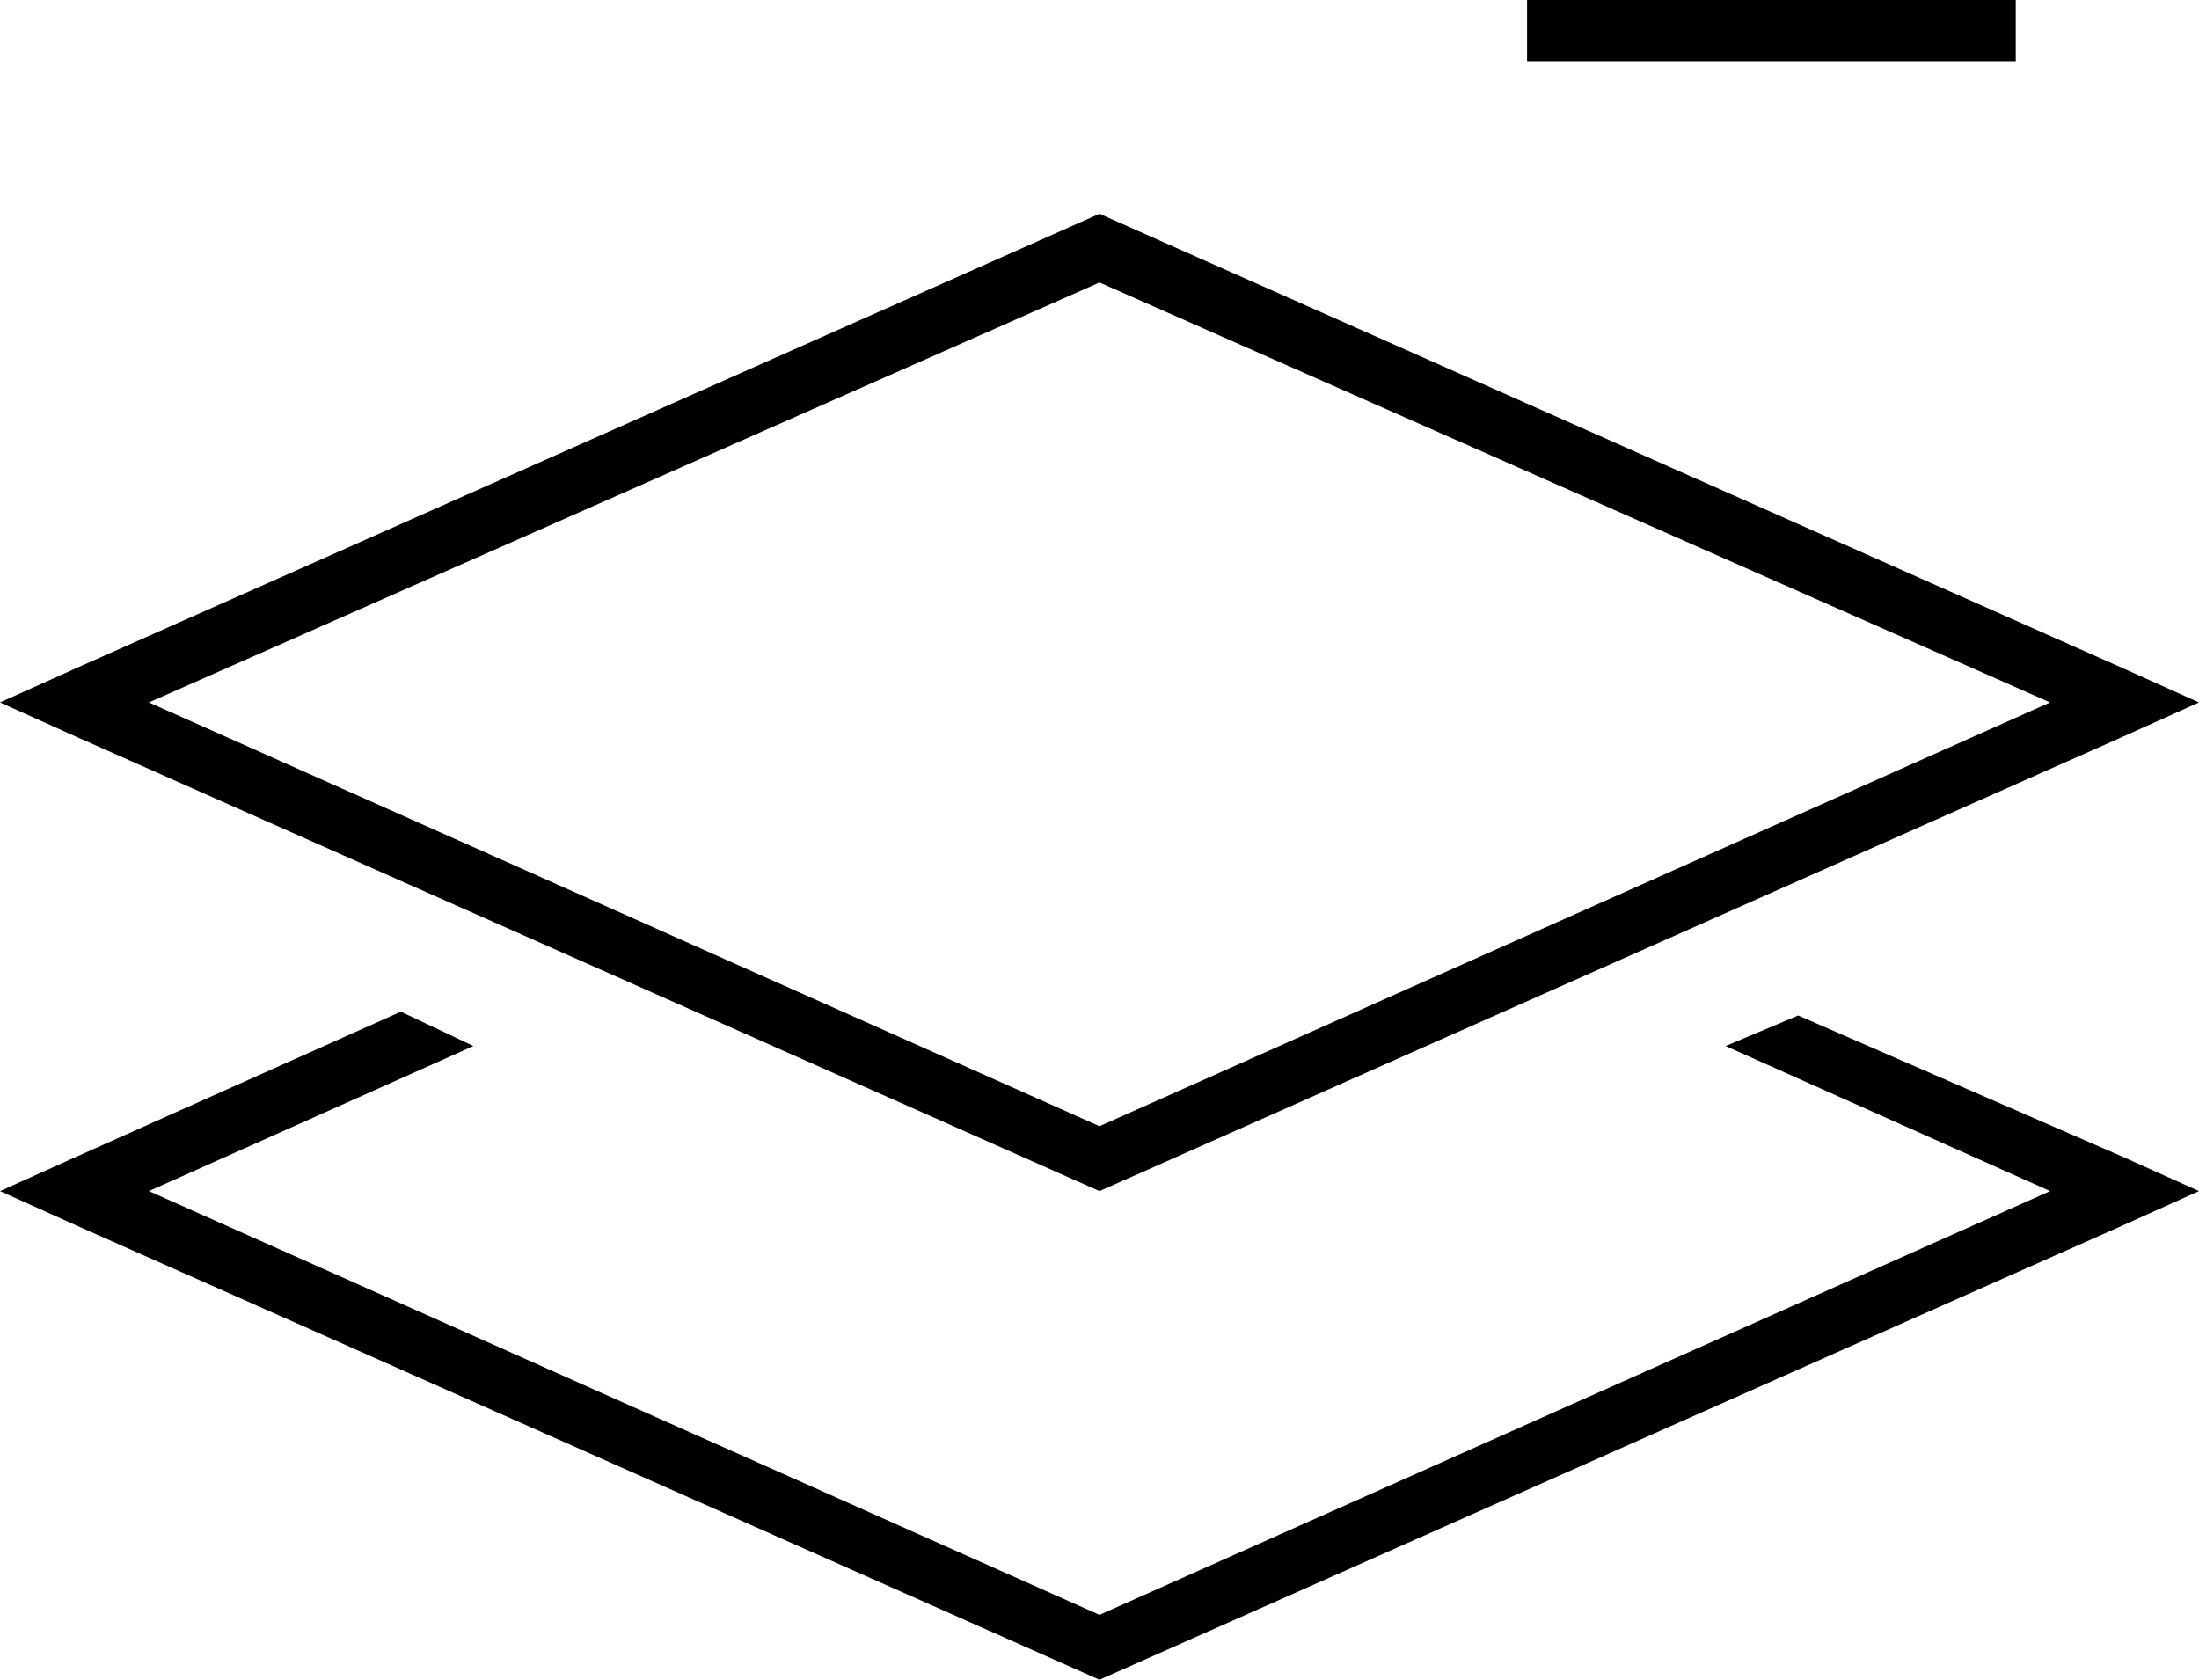 <svg xmlns="http://www.w3.org/2000/svg" viewBox="0 0 576 440">
  <path d="M 408 0 L 400 0 L 408 0 L 400 0 L 400 16 L 400 16 L 408 16 L 528 16 L 528 0 L 528 0 L 520 0 L 408 0 Z M 288 295 L 39 184 L 288 295 L 39 184 L 288 74 L 288 74 L 537 184 L 537 184 L 288 295 L 288 295 Z M 556 175 L 288 56 L 556 175 L 288 56 L 20 175 L 20 175 L 0 184 L 0 184 L 20 193 L 20 193 L 288 312 L 288 312 L 556 193 L 556 193 L 576 184 L 576 184 L 556 175 L 556 175 Z M 124 274 L 105 265 L 124 274 L 105 265 L 20 303 L 20 303 L 0 312 L 0 312 L 20 321 L 20 321 L 288 440 L 288 440 L 556 321 L 556 321 L 576 312 L 576 312 L 556 303 L 556 303 L 471 266 L 471 266 L 452 274 L 452 274 L 537 312 L 537 312 L 288 423 L 288 423 L 39 312 L 39 312 L 124 274 L 124 274 Z" />
</svg>
